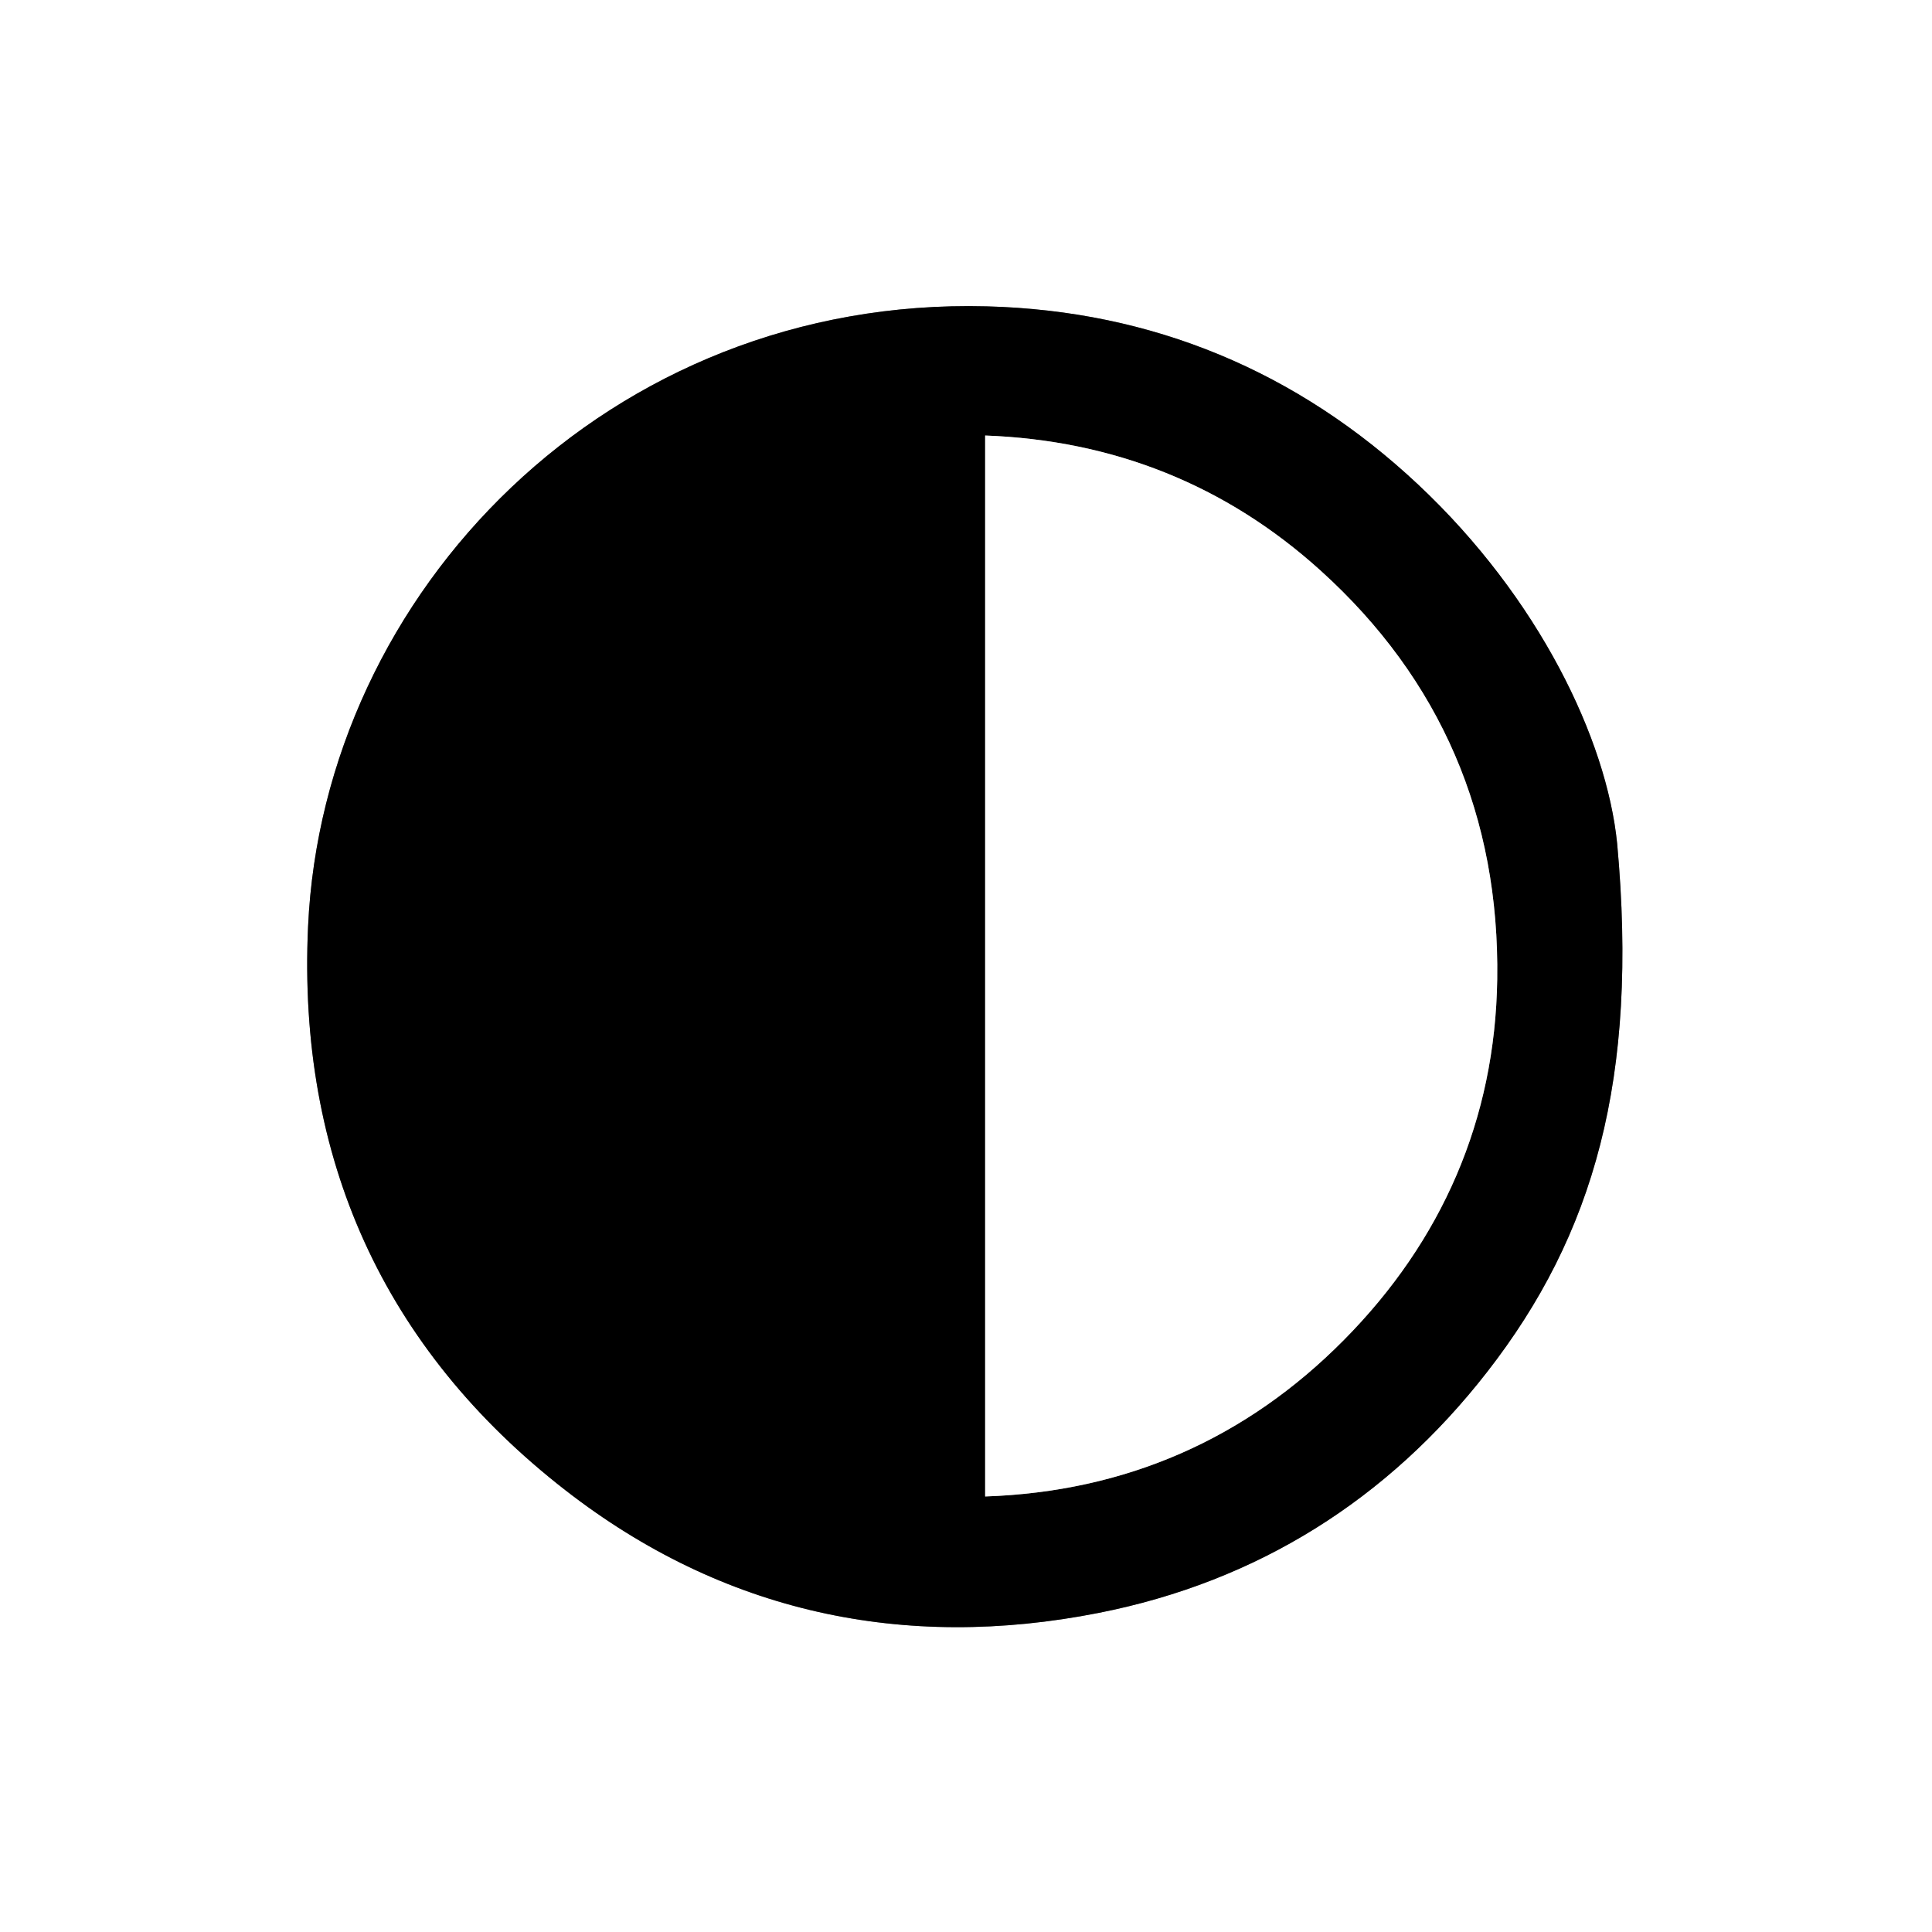 <?xml version="1.0" encoding="utf-8"?>
<!-- Generator: Adobe Illustrator 27.8.0, SVG Export Plug-In . SVG Version: 6.00 Build 0)  -->
<svg version="1.1" id="Capa_1" xmlns="http://www.w3.org/2000/svg" xmlns:xlink="http://www.w3.org/1999/xlink" x="0px" y="0px"
	 viewBox="0 0 259.2 259.2" enable-background="new 0 0 259.2 259.2" xml:space="preserve">
<rect x="0" y="0" width="259.2" height="259.2" fill="#808080" stroke="none"/>
<g>
	<g>
		<path fill="#FFFFFF" d="M0,0c86.39,0,172.79,0,259.2,0c0,86.38,0,172.77,0,259.2c-86.39,0-172.79,0-259.2,0C0,172.82,0,86.41,0,0z
			 M216.96,113.17c-1.4-13.96-10.5-32.95-26.7-48.16c-16.17-15.18-35.63-23.33-57.89-23.91c-50.69-1.32-88.98,38.33-91.04,83.21
			c-1.42,30.94,10.05,56.6,34.55,75.64c21.11,16.4,45.37,21.6,71.52,16.44c21.29-4.2,38.78-15.2,52.12-32.33
			C213.83,165.67,219.85,144.7,216.96,113.17z"/>
		<path d="M216.96,113.17c2.89,31.53-3.13,52.51-17.44,70.89c-13.33,17.13-30.83,28.13-52.12,32.33
			c-26.15,5.16-50.41-0.04-71.52-16.44c-24.5-19.04-35.97-44.7-34.55-75.64c2.05-44.88,40.35-84.53,91.04-83.21
			c22.26,0.58,41.71,8.73,57.89,23.91C206.47,80.22,215.56,99.21,216.96,113.17z M132.17,200.77c18.86-0.64,34.99-7.73,48.13-21
			c13.16-13.29,20.29-29.59,20.57-48.37c0.32-21.72-7.54-40.24-23.71-54.86c-12.7-11.48-27.79-17.47-44.99-18.11
			C132.17,105.86,132.17,153.29,132.17,200.77z"/>
		<path fill="#FFFFFF" d="M132.17,200.77c0-47.48,0-94.92,0-142.34c17.2,0.63,32.29,6.63,44.99,18.11
			c16.17,14.61,24.04,33.14,23.71,54.86c-0.28,18.79-7.41,35.08-20.57,48.37C167.16,193.05,151.03,200.13,132.17,200.77z"/>
	</g>
</g>
</svg>
